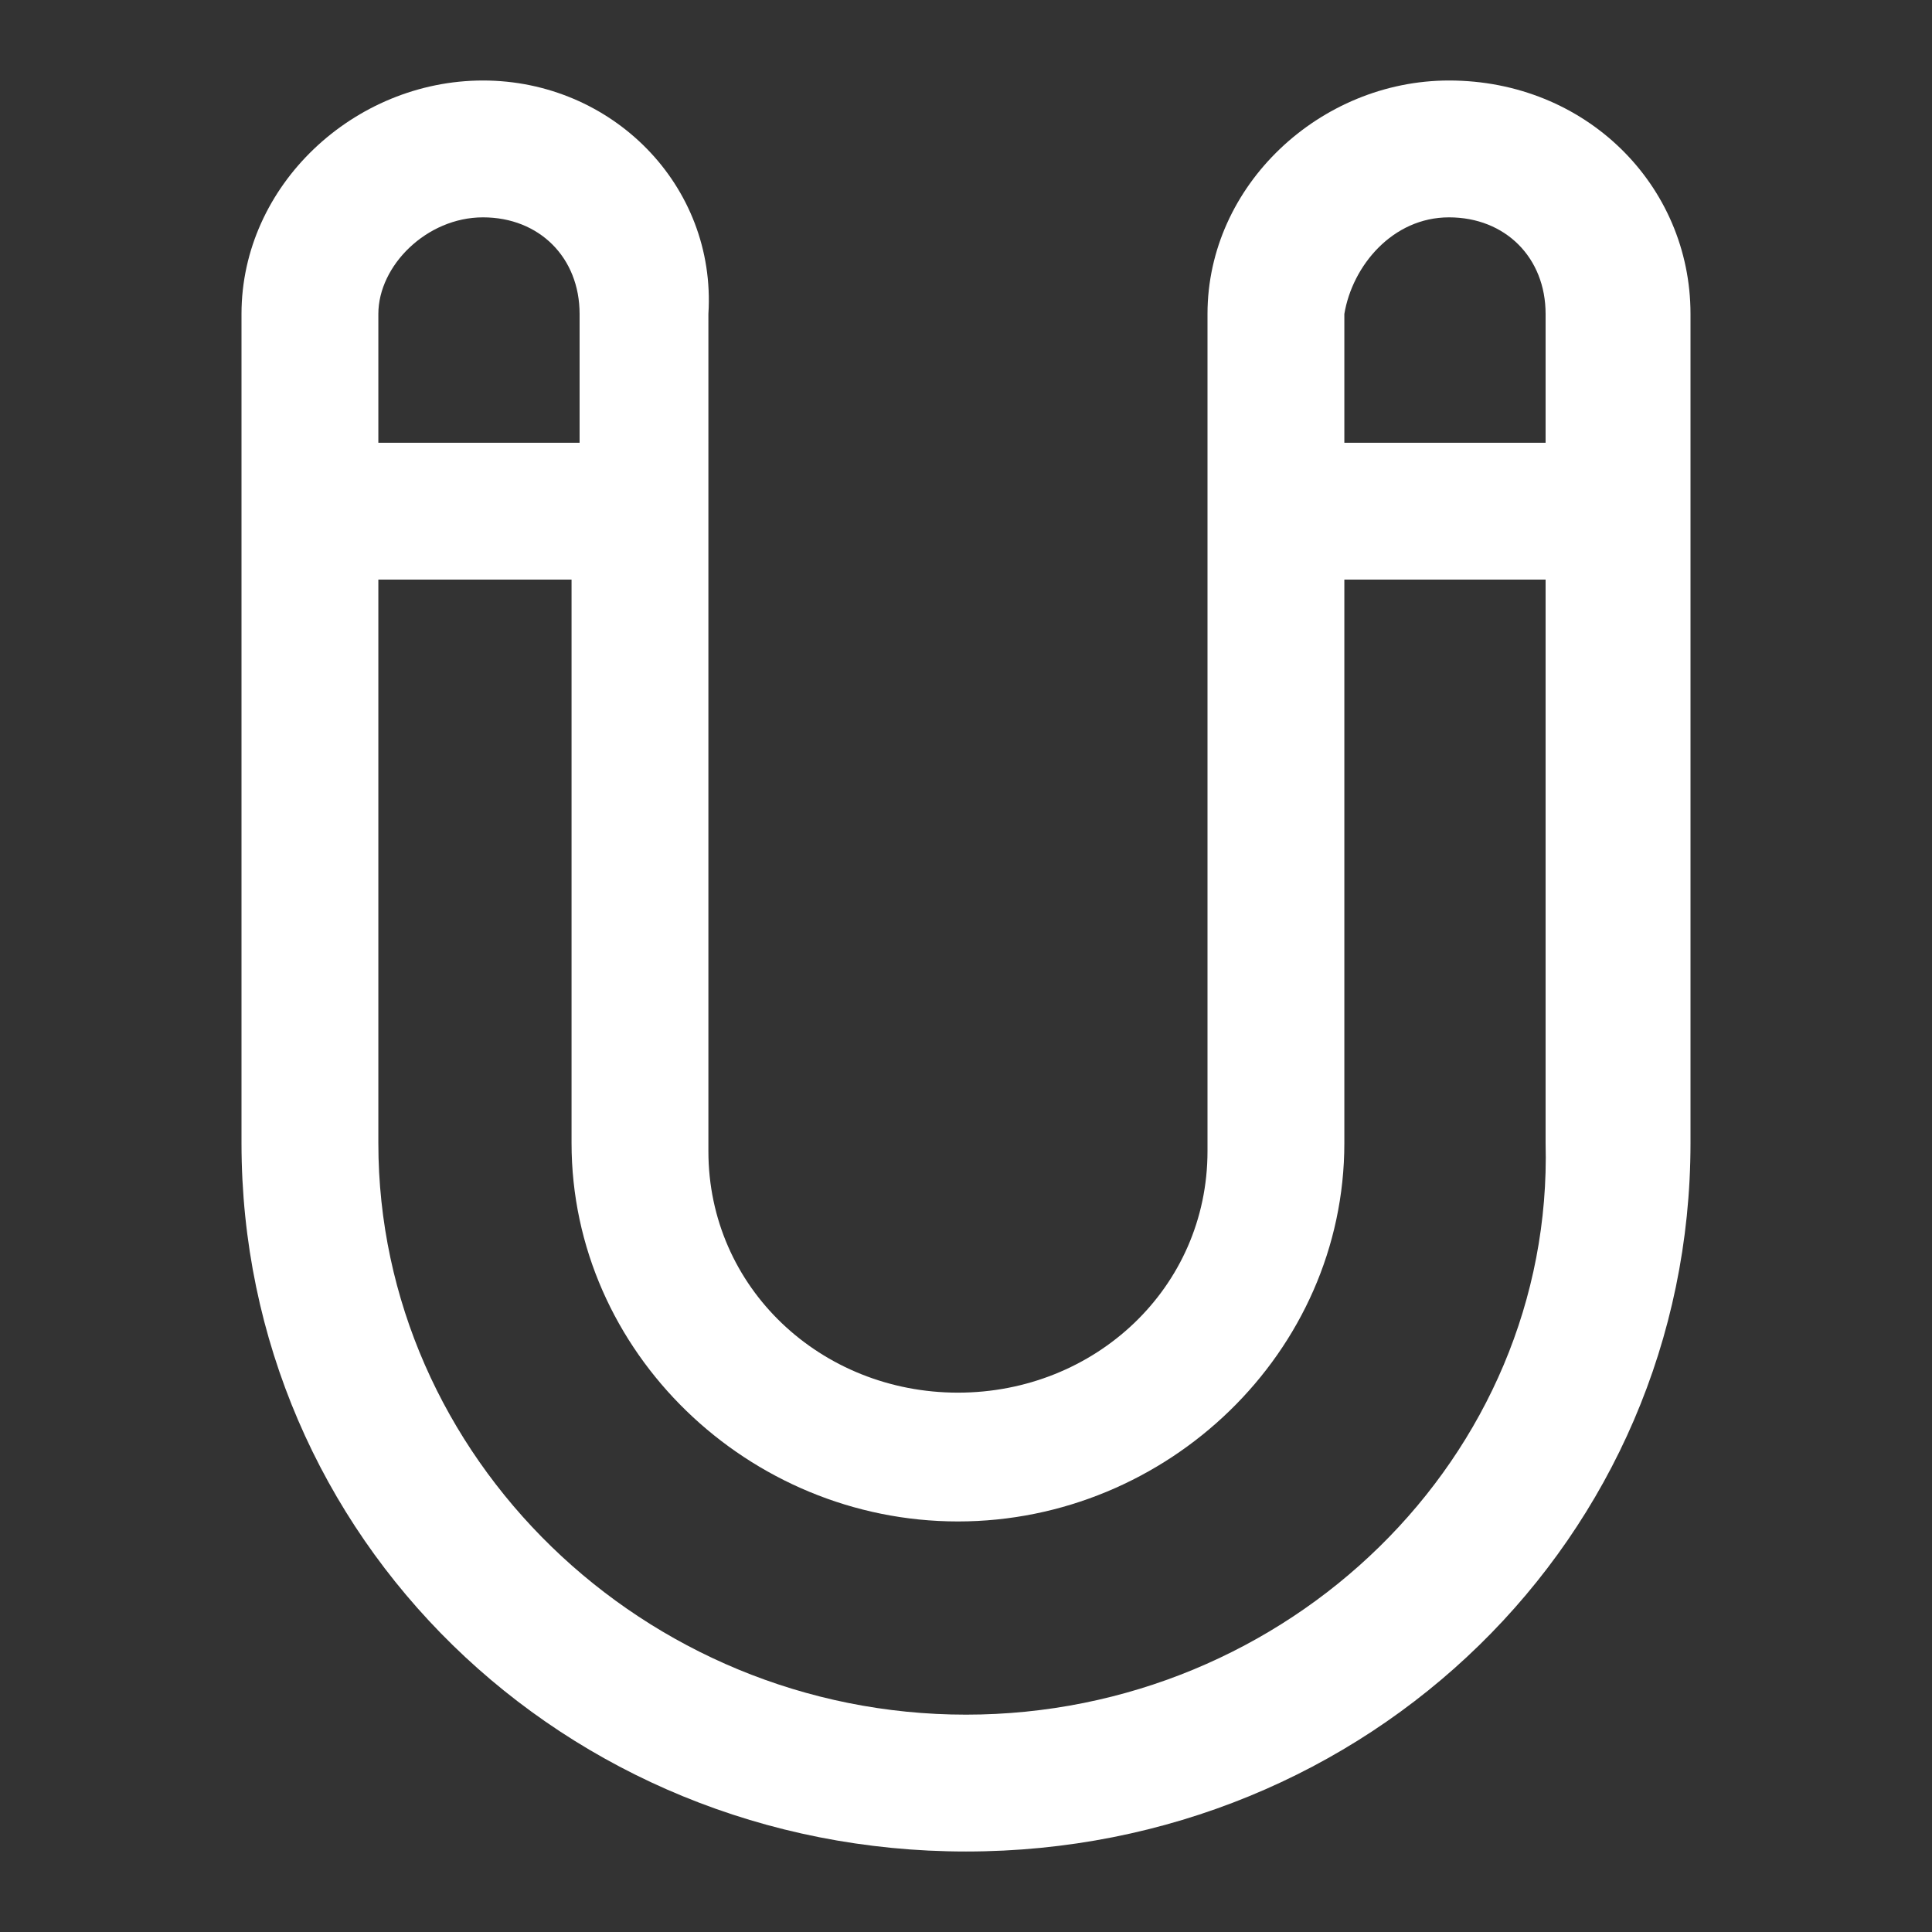 <?xml version="1.0" encoding="utf-8"?>
<!-- Generator: Adobe Illustrator 21.1.0, SVG Export Plug-In . SVG Version: 6.00 Build 0)  -->
<svg version="1.1" id="Слой_1" xmlns="http://www.w3.org/2000/svg" xmlns:xlink="http://www.w3.org/1999/xlink" x="0px" y="0px"
	 viewBox="0 0 24 24" style="enable-background:new 0 0 24 24;" xml:space="preserve">
<rect x="0" y="0" width="24" height="24" fill="#333333" stroke="none"/>
<style type="text/css">
	.ic-filter-project-attraction.st0{fill:none;}
	.ic-filter-project-attraction.st1{fill:#FFFFFF;}
</style>
<path class="ic-filter-project-attraction st0" d="M0,0h24v24H0V0z"/>
<path class="ic-filter-project-attraction st1" d="M18,1c-1.6,0-3,1.3-3,2.9c0,0,0,0,0,0.1v10.3c0,1.7-1.4,3-3.1,3s-3.1-1.3-3.1-3l0,0V3.9C8.9,2.3,7.6,1,6,1
	S3,2.3,3,3.9v10.3c0,4.9,4,8.8,9,8.8s9-3.9,9-8.8c0,0,0,0,0,0V3.9C21,2.3,19.7,1,18,1C18.1,1,18,1,18,1z M18,2.7
	c0.7,0,1.2,0.5,1.2,1.2c0,0,0,0,0,0v1.6h-2.5V3.9C16.8,3.3,17.3,2.7,18,2.7C18,2.7,18,2.7,18,2.7z M6,2.7c0.7,0,1.2,0.5,1.2,1.2
	c0,0,0,0,0,0v1.6H4.7V3.9C4.7,3.3,5.3,2.7,6,2.7C5.9,2.7,6,2.7,6,2.7L6,2.7z M12,21.3c-4,0-7.3-3.2-7.3-7.1v-7h2.4v7
	c0,2.6,2.2,4.7,4.8,4.7s4.8-2.1,4.8-4.7v-7h2.5v7C19.3,18.1,16,21.3,12,21.3L12,21.3z"/>
</svg>
